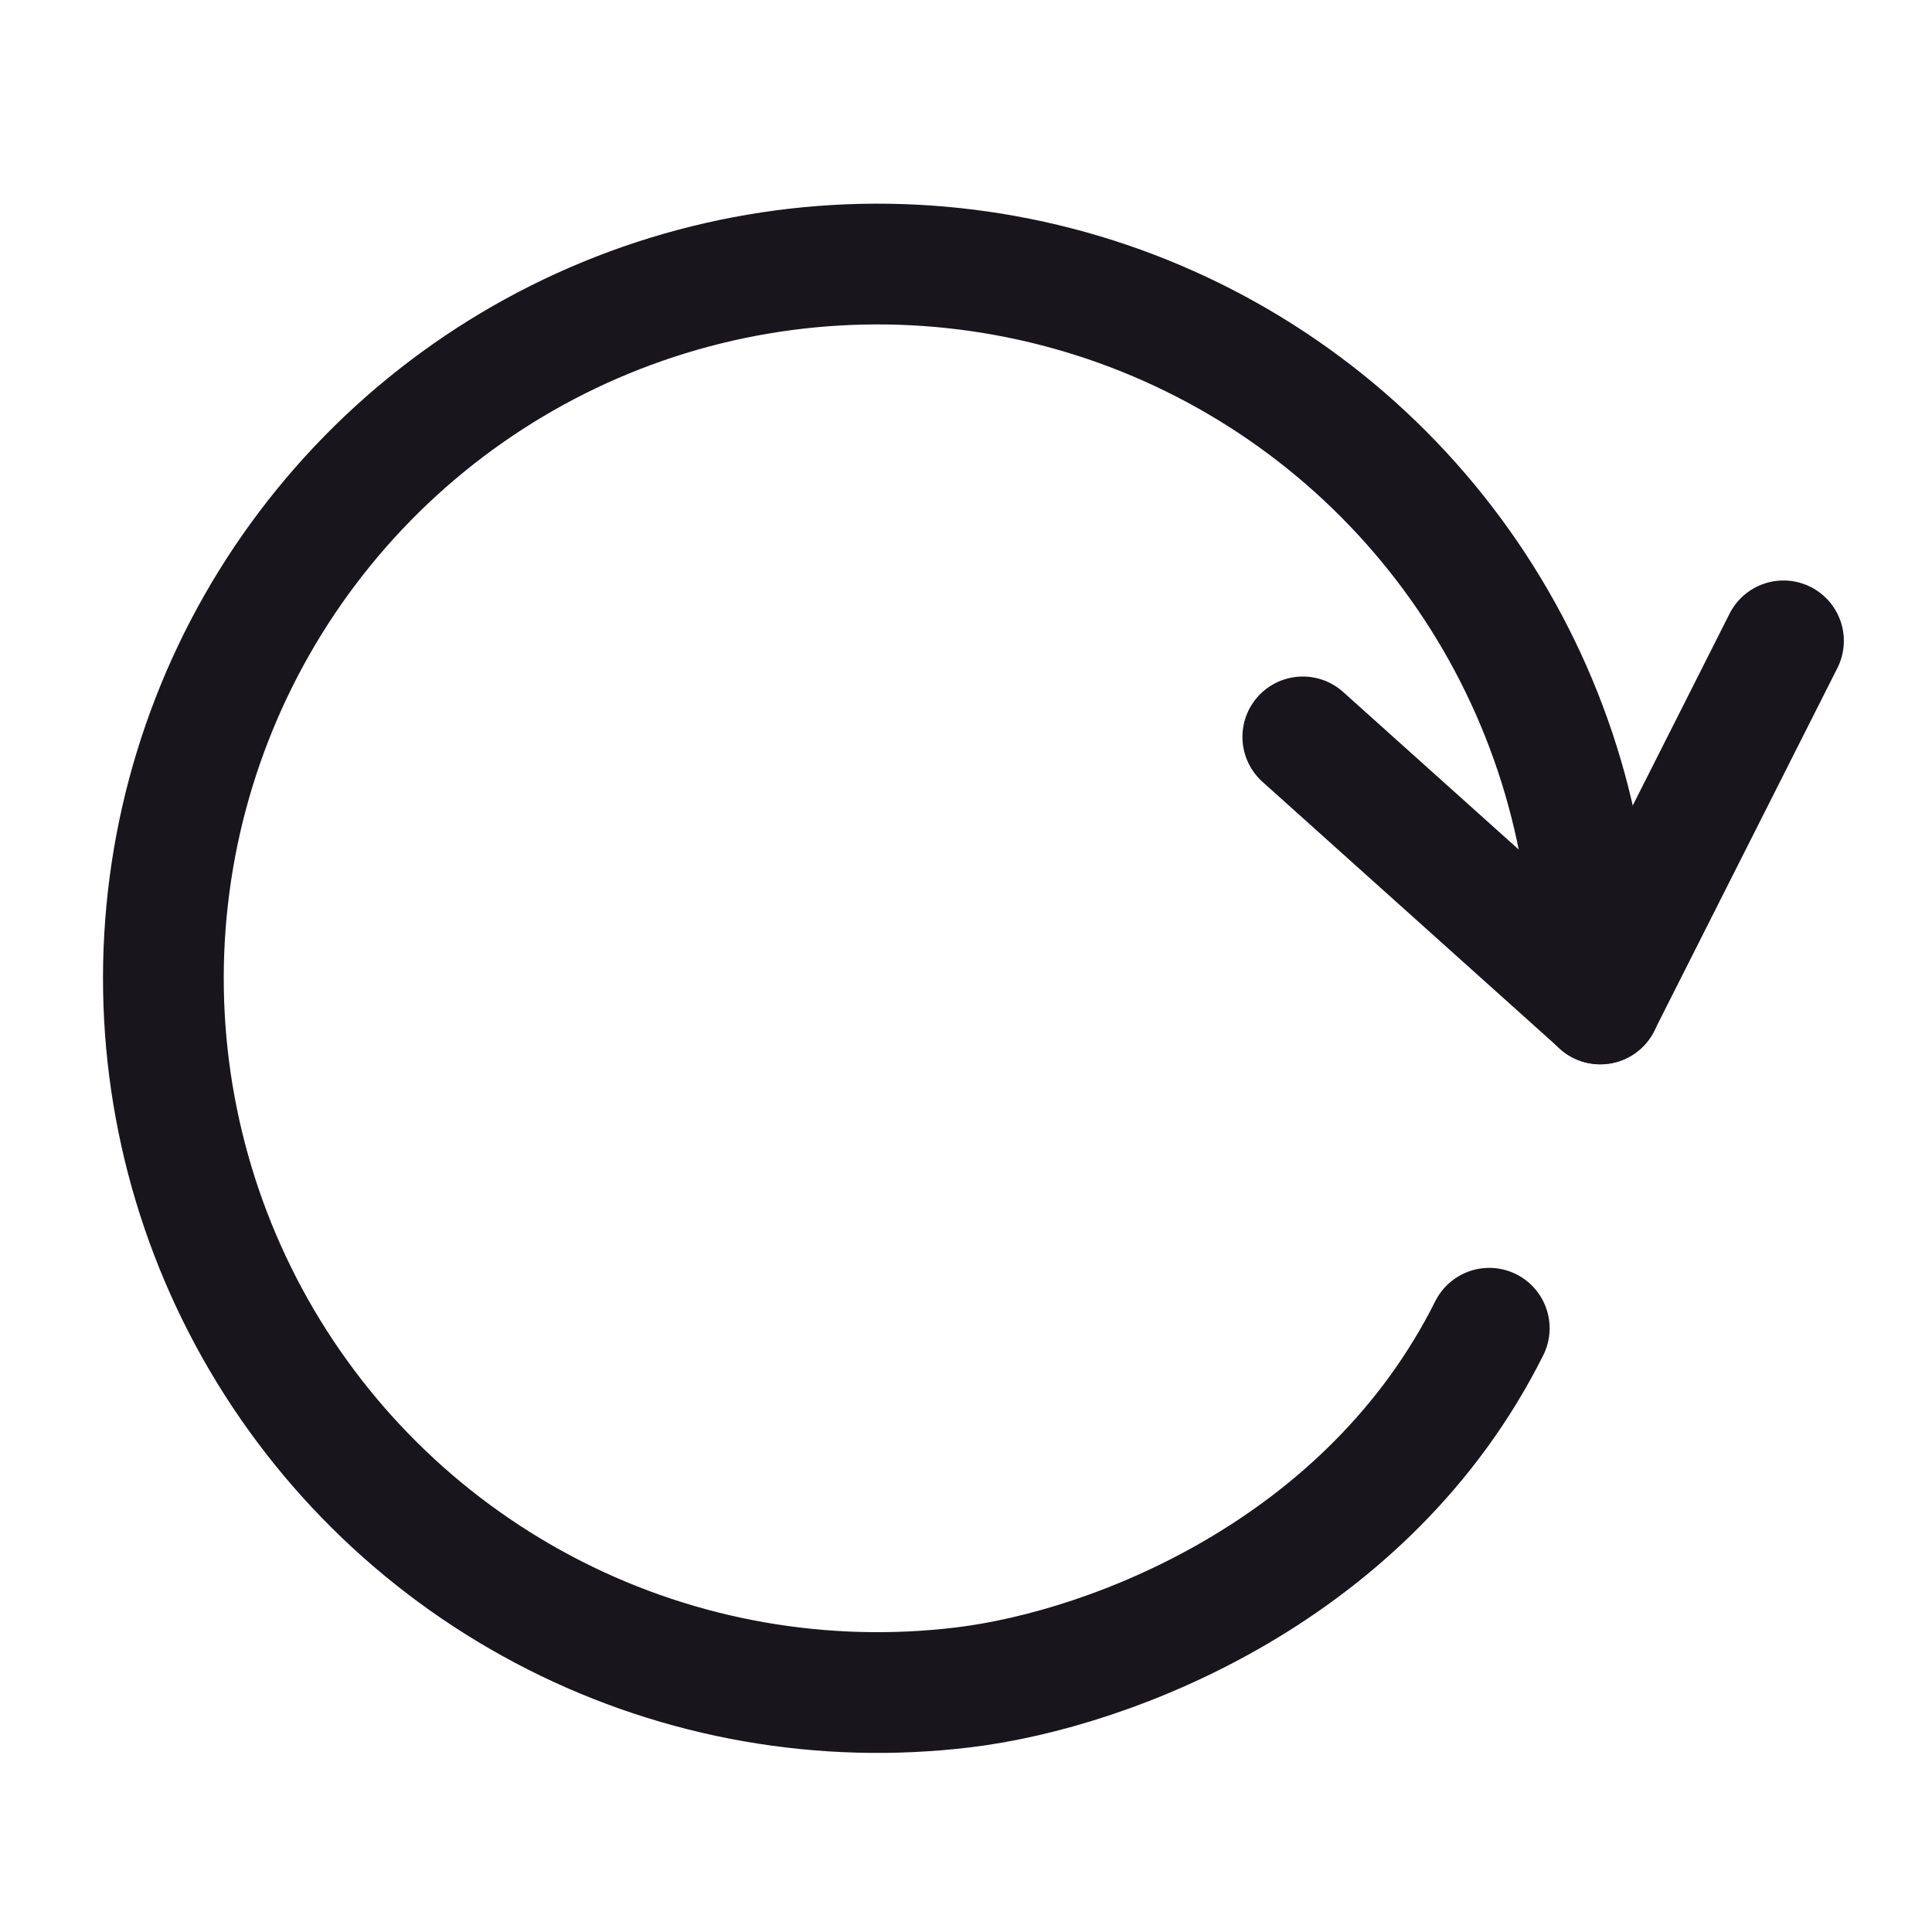 <svg width="24" height="24" viewBox="0 0 24 24" fill="none" xmlns="http://www.w3.org/2000/svg">
<path d="M22.155 7.961L19.879 12.47L16.184 9.154" stroke="#19151C" stroke-width="1.5" stroke-linecap="round" stroke-linejoin="round"/>
<path d="M19.879 12.472L19.711 11.087C19.5 9.345 18.777 7.704 17.634 6.373C16.491 5.041 14.979 4.079 13.289 3.607C11.598 3.135 9.806 3.175 8.139 3.721C6.471 4.268 5.003 5.297 3.92 6.678C2.837 8.059 2.188 9.73 2.055 11.48C1.922 13.229 2.311 14.979 3.172 16.508C4.034 18.037 5.329 19.276 6.895 20.069C8.46 20.862 10.226 21.172 11.968 20.961C13.827 20.736 17 19.5 18.5 16.5" stroke="#19151C" stroke-width="1.5" stroke-linecap="round" stroke-linejoin="round"/>
</svg>